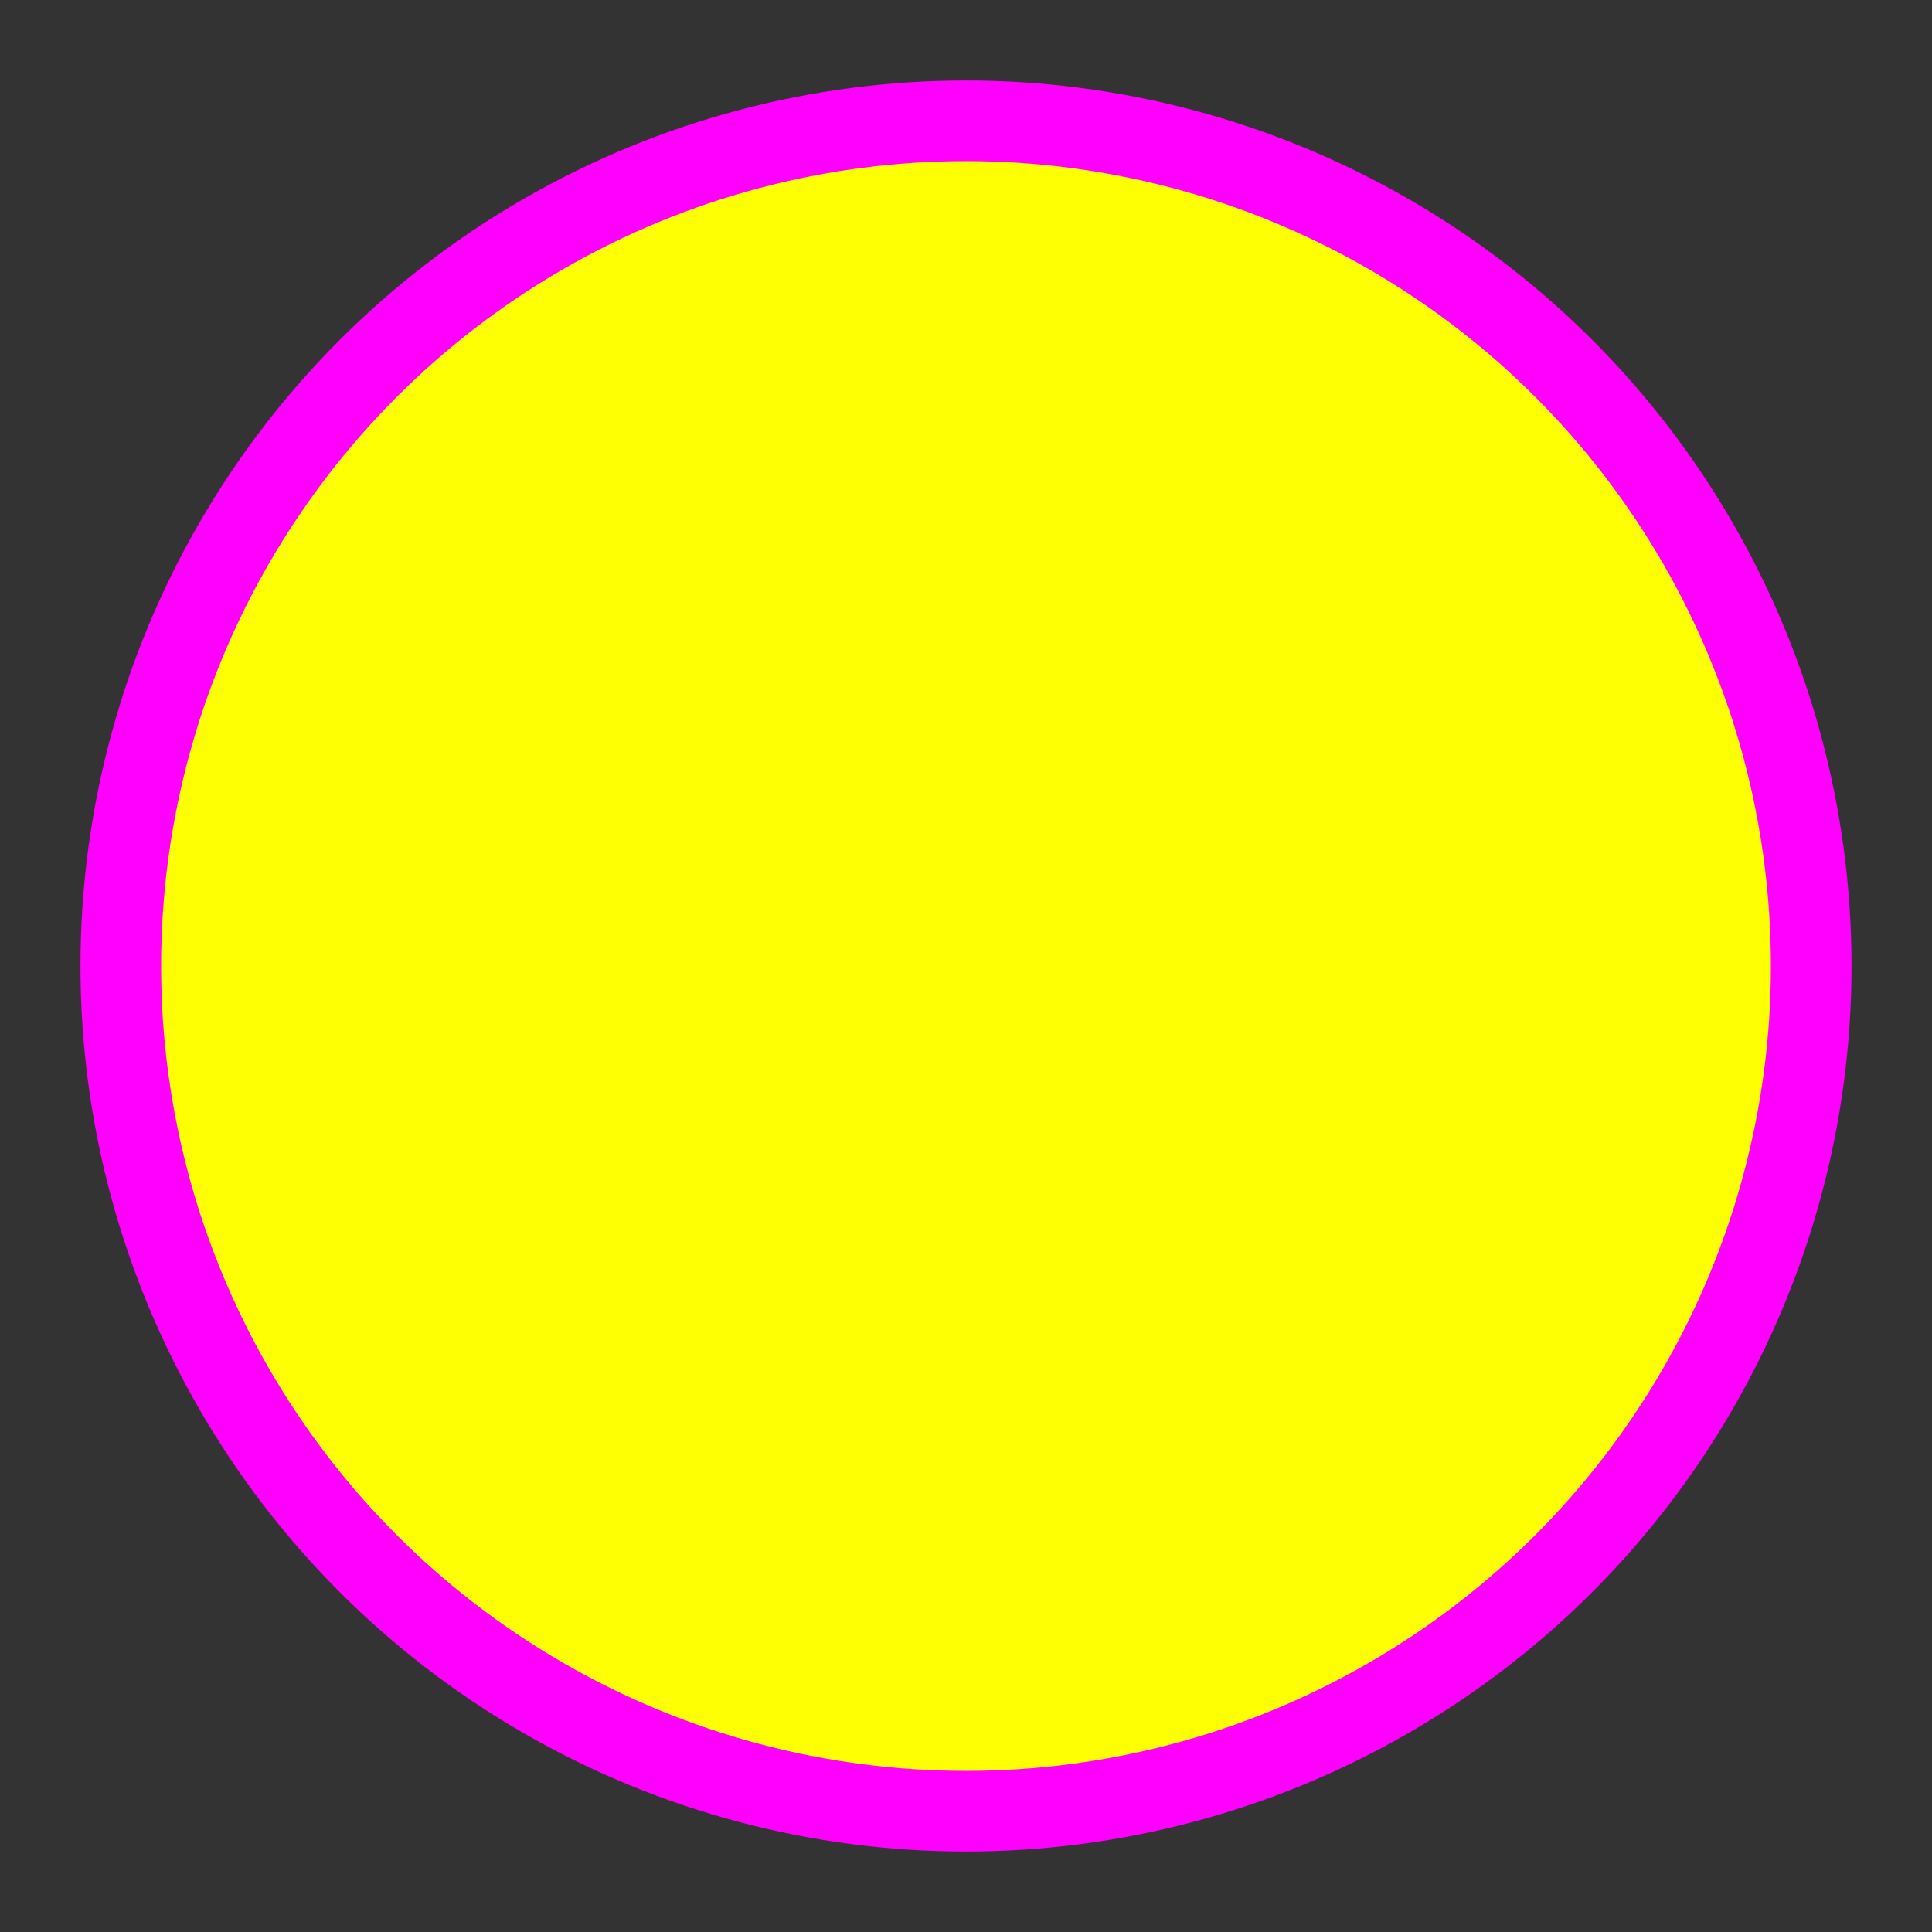 <?xml version="1.0" encoding="UTF-8" standalone="no"?>
<!-- Created with Inkscape (http://www.inkscape.org/) -->

<svg
   width="24"
   height="24"
   viewBox="0 0 6.35 6.35"
   version="1.1"
   id="svg1829"
   inkscape:version="1.2.1 (9c6d41e410, 2022-07-14)"
   sodipodi:docname="radio-unchecked.svg"
   xmlns:inkscape="http://www.inkscape.org/namespaces/inkscape"
   xmlns:sodipodi="http://sodipodi.sourceforge.net/DTD/sodipodi-0.dtd"
   xmlns="http://www.w3.org/2000/svg"
   xmlns:svg="http://www.w3.org/2000/svg"
   xmlns:rdf="http://www.w3.org/1999/02/22-rdf-syntax-ns#"
   xmlns:cc="http://creativecommons.org/ns#"
   xmlns:dc="http://purl.org/dc/elements/1.1/">
  <rect x="0" y="0" width="6.35" height="6.35" fill="#333333" stroke="none"/>
  <defs
     id="defs1823" />
  <sodipodi:namedview
     id="base"
     pagecolor="#ffffff"
     bordercolor="#666666"
     borderopacity="1.0"
     inkscape:pageopacity="0.0"
     inkscape:pageshadow="2"
     inkscape:zoom="2.8284271"
     inkscape:cx="57.452426"
     inkscape:cy="20.506097"
     inkscape:document-units="px"
     inkscape:current-layer="layer1"
     showgrid="true"
     units="px"
     inkscape:window-width="1504"
     inkscape:window-height="533"
     inkscape:window-x="26"
     inkscape:window-y="23"
     inkscape:window-maximized="0"
     inkscape:snap-bbox="true"
     inkscape:snap-nodes="false"
     inkscape:showpageshadow="2"
     inkscape:pagecheckerboard="0"
     inkscape:deskcolor="#d1d1d1">
    <inkscape:grid
       type="xygrid"
       id="grid2374"
       originx="0"
       originy="0" />
  </sodipodi:namedview>
  <g
     inkscape:label="Layer 1"
     inkscape:groupmode="layer"
     id="layer1"
     transform="translate(0,-292.767)">
    <ellipse
       style="fill:#ffff03;fill-opacity:1;fill-rule:evenodd;stroke:#ff00ff;stroke-width:0.265;stroke-linecap:round;stroke-linejoin:round;stroke-dasharray:none;stroke-opacity:1"
       id="path1305"
       cx="3.175"
       cy="295.942"
       rx="2.778"
       ry="2.778" />
  </g>
</svg>
